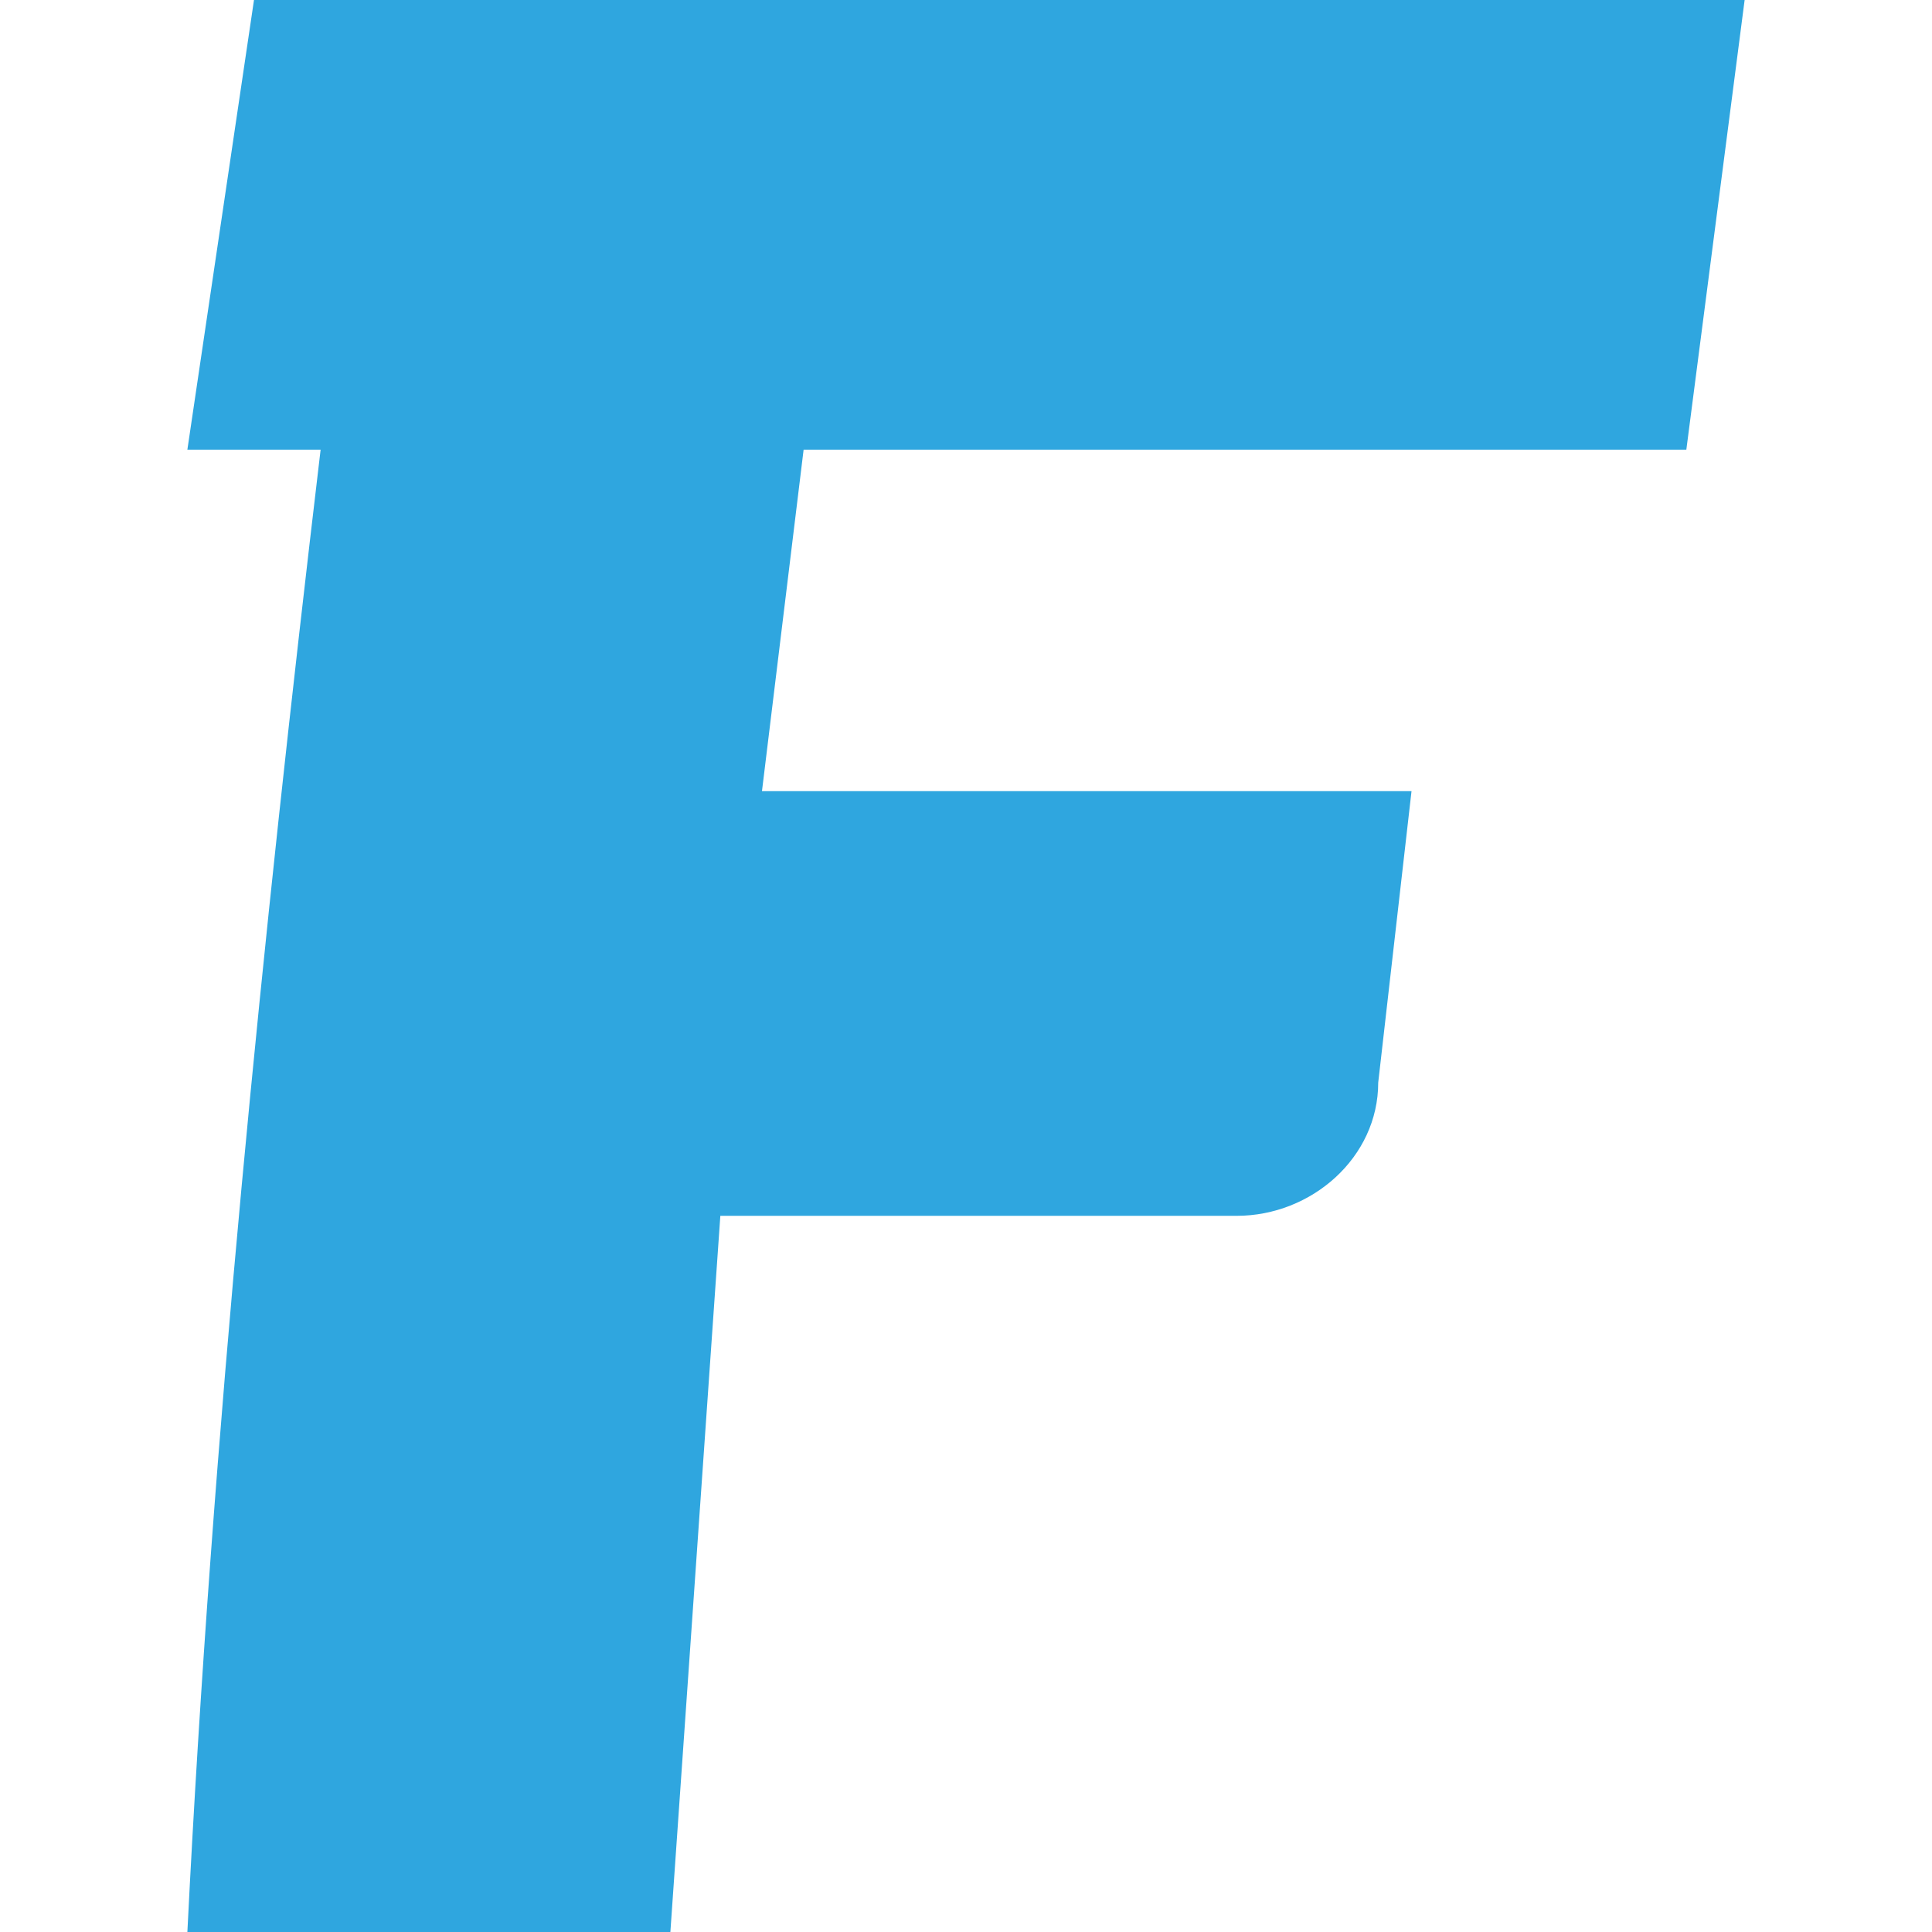 <svg xmlns="http://www.w3.org/2000/svg" viewBox="0 0 23.2 23.2"><path d="m9.15 9.5.5-4.1h10.6l.7-5.4H3.05l-.8 5.4h1.6c-.7 5.9-1.3 11.8-1.6 17.8h5.8l.6-8.6h6.2c.9 0 1.7-.7 1.7-1.6l.4-3.5z" fill="#2fa6df"/></svg>